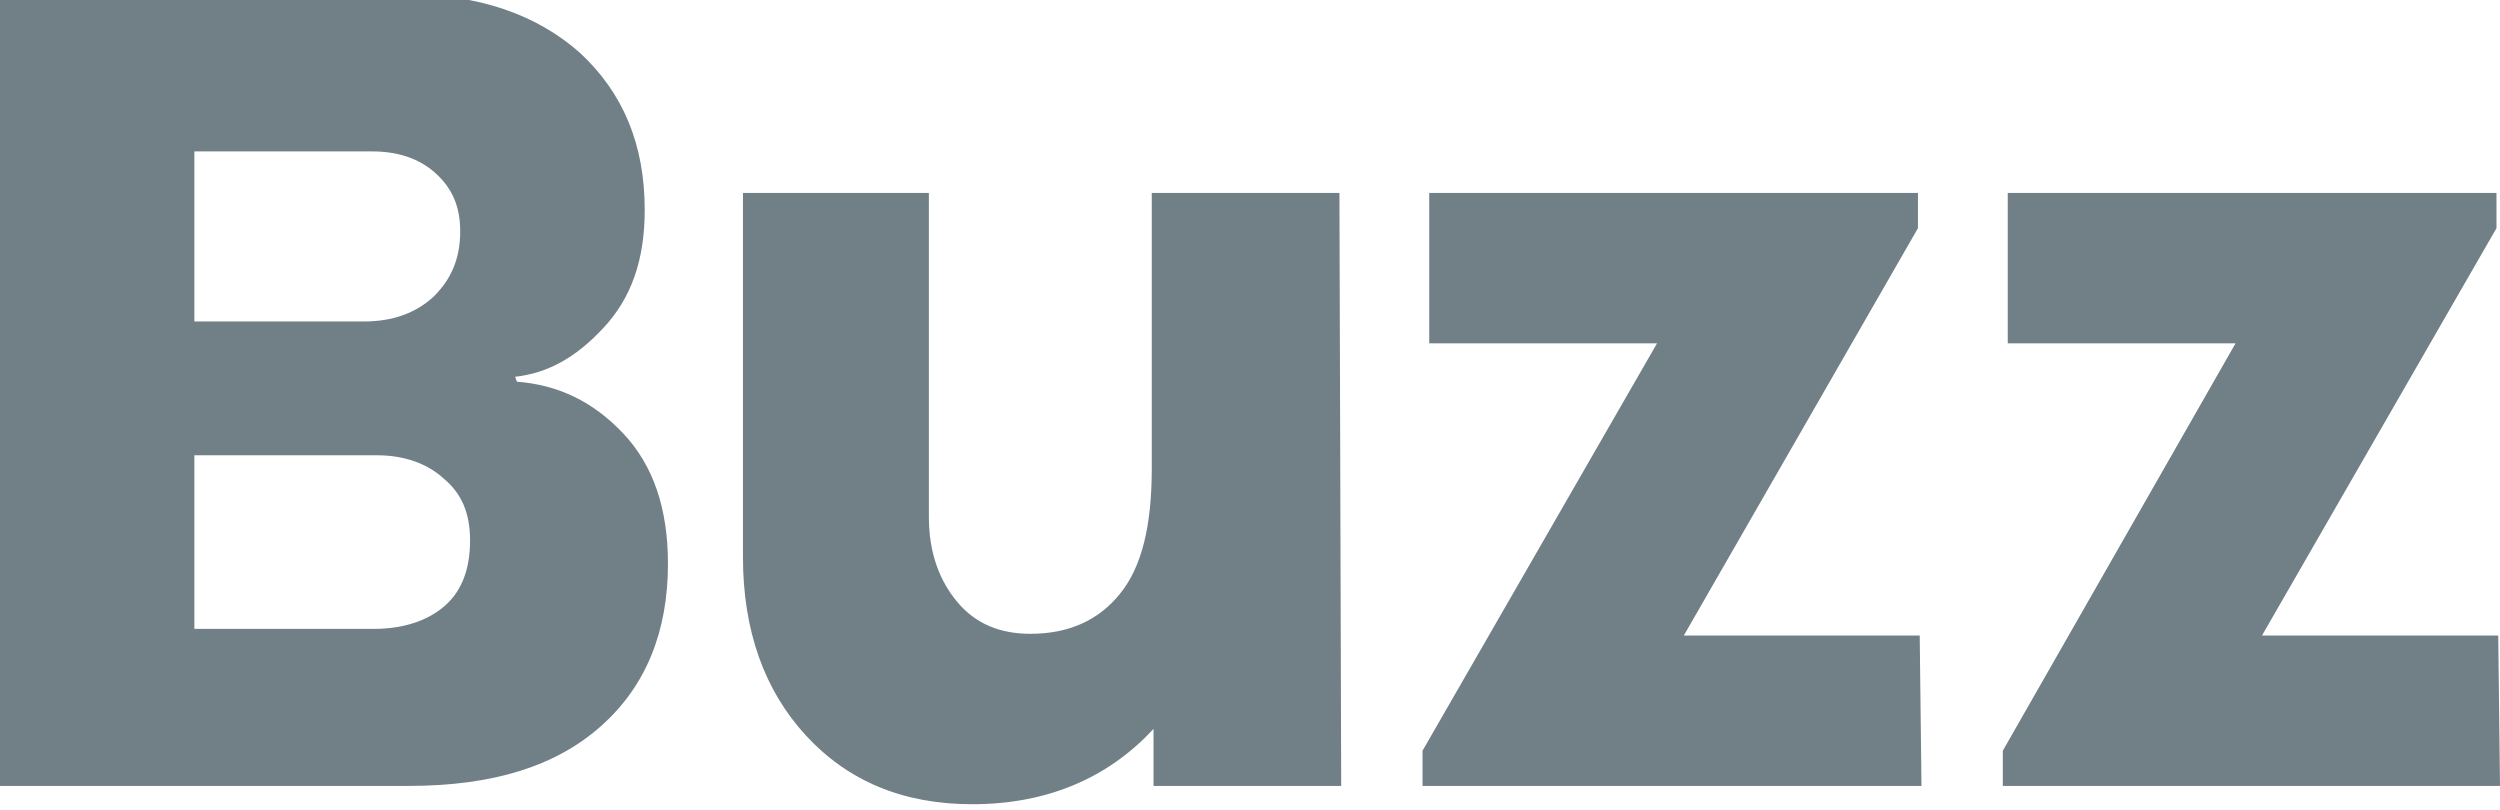 <svg width="71" height="23" viewBox="0 0 71 23" fill="none" xmlns="http://www.w3.org/2000/svg" xmlns:xlink="http://www.w3.org/1999/xlink">
	<desc>
			Created with Pixso.
	</desc>
	<defs/>
	<path id="Buzz" d="M14.68 10.84C15.86 10.93 16.85 11.41 17.7 12.31C18.55 13.21 18.97 14.44 18.97 16.01C18.97 17.91 18.36 19.47 17.08 20.61C15.81 21.75 14.02 22.32 11.61 22.32L0 22.32L0 -0.16L11.56 -0.16C13.59 -0.16 15.24 0.41 16.47 1.5C17.7 2.64 18.31 4.11 18.31 5.96C18.31 7.38 17.93 8.47 17.13 9.32C16.33 10.18 15.53 10.6 14.63 10.7L14.68 10.84ZM5.52 9.13L10.33 9.13C11.14 9.13 11.8 8.9 12.32 8.42C12.79 7.95 13.07 7.38 13.07 6.57C13.07 5.86 12.84 5.34 12.36 4.91C11.89 4.49 11.28 4.3 10.57 4.3L5.52 4.3L5.52 9.13ZM10.62 17.86C11.47 17.86 12.17 17.62 12.65 17.19C13.12 16.77 13.35 16.15 13.35 15.35C13.35 14.59 13.12 14.02 12.6 13.59C12.13 13.16 11.47 12.93 10.71 12.93L5.52 12.93L5.52 17.86L10.62 17.86ZM38.09 22.32L32.76 22.32L32.76 20.7C31.44 22.13 29.69 22.84 27.61 22.84C25.63 22.84 24.07 22.17 22.89 20.89C21.71 19.61 21.1 17.91 21.1 15.82L21.1 5.48L26.38 5.48L26.38 14.68C26.38 15.68 26.67 16.48 27.19 17.1C27.71 17.72 28.41 18 29.26 18C30.35 18 31.2 17.62 31.81 16.86C32.43 16.1 32.71 14.92 32.71 13.31L32.71 5.48L38.04 5.48L38.09 22.32ZM54.57 22.32L40.4 22.32L40.4 21.32L47.06 9.75L40.59 9.75L40.59 5.48L54.47 5.48L54.47 6.48L47.82 18.05L54.52 18.05L54.57 22.32ZM71 22.32L56.88 22.32L56.88 21.32L63.49 9.75L57.02 9.75L57.02 5.48L70.9 5.48L70.9 6.48L64.24 18.05L70.95 18.05L71 22.32Z" fill="#718087" fill-opacity="1" fill-rule="nonzero"/>
	<path id="Buzz" d="" fill="#707070" fill-opacity="0" fill-rule="evenodd"/>
</svg>
